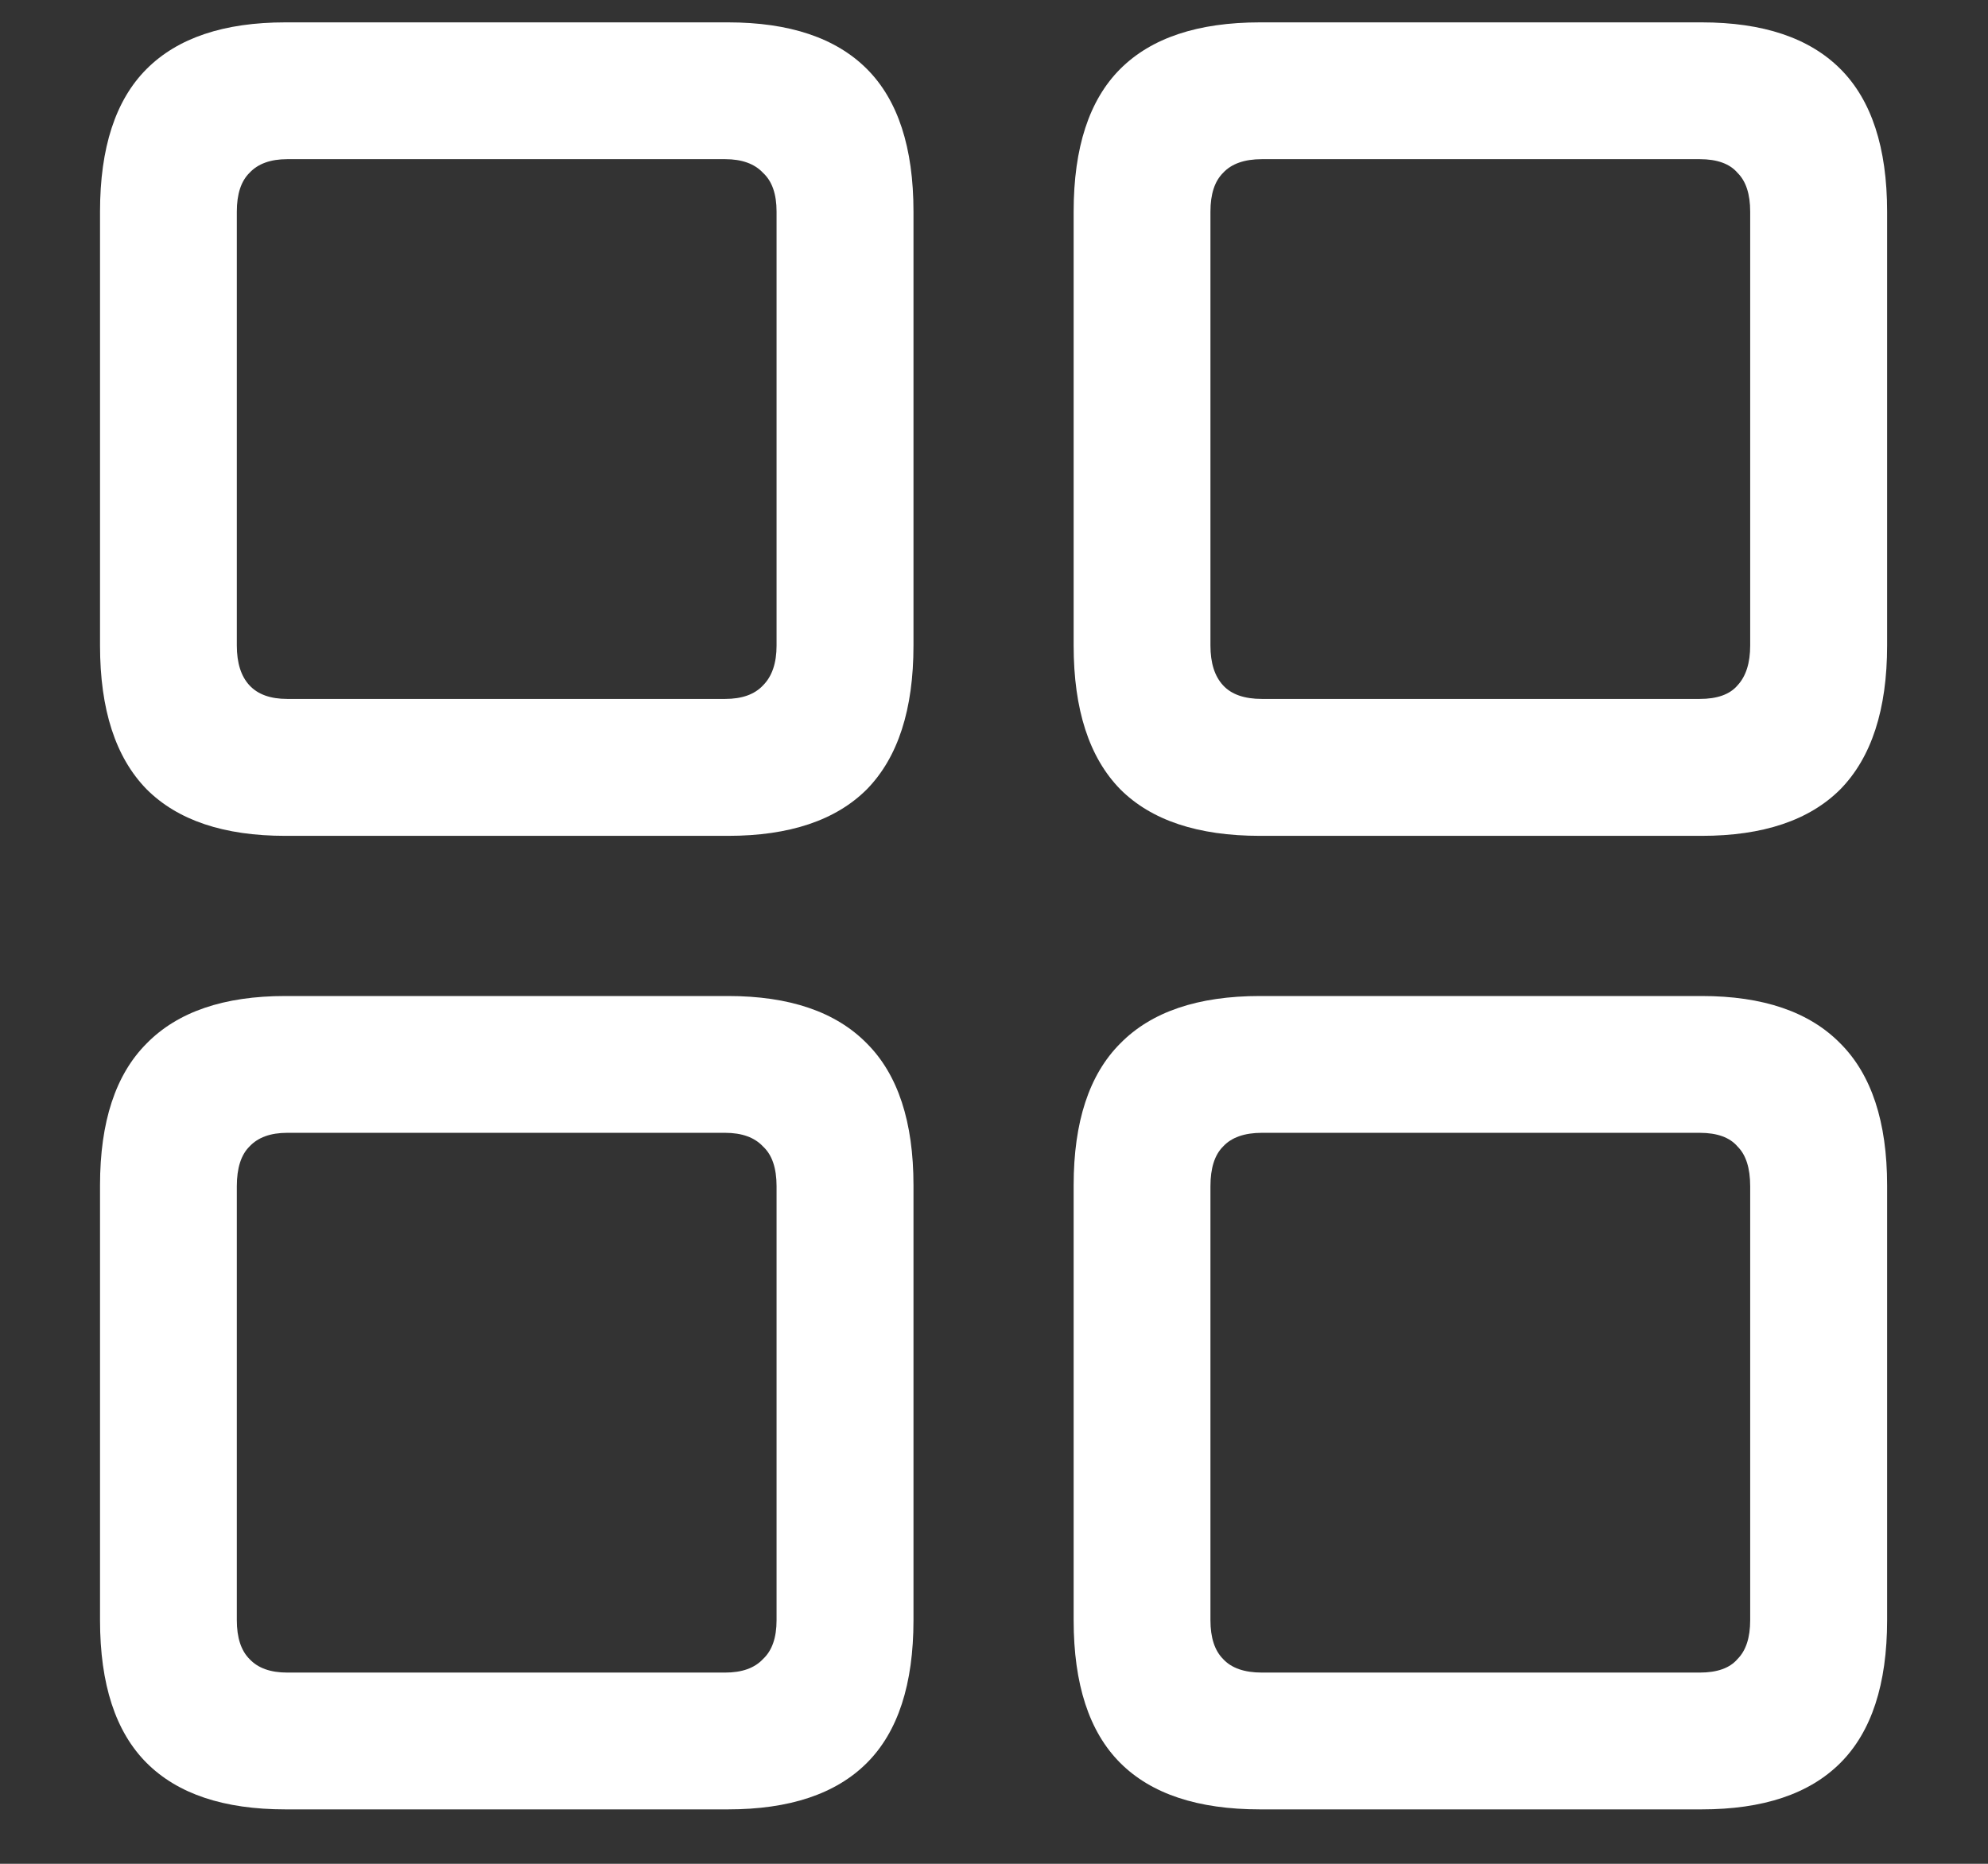 <svg width="16" height="15" viewBox="0 0 16 15" fill="none" xmlns="http://www.w3.org/2000/svg">
<rect x="0" y="0" width="16" height="15" fill="#333333" stroke="none"/>
<path d="M2.297 6.727H5.859C6.354 6.727 6.727 6.602 6.977 6.352C7.227 6.096 7.352 5.711 7.352 5.195V1.703C7.352 1.188 7.227 0.805 6.977 0.555C6.727 0.305 6.354 0.18 5.859 0.18H2.297C1.802 0.18 1.43 0.305 1.18 0.555C0.93 0.805 0.805 1.188 0.805 1.703V5.195C0.805 5.711 0.93 6.096 1.18 6.352C1.43 6.602 1.802 6.727 2.297 6.727ZM2.312 5.625C2.177 5.625 2.076 5.589 2.008 5.516C1.94 5.443 1.906 5.336 1.906 5.195V1.703C1.906 1.562 1.94 1.458 2.008 1.391C2.076 1.318 2.177 1.281 2.312 1.281H5.836C5.971 1.281 6.073 1.318 6.141 1.391C6.214 1.458 6.25 1.562 6.25 1.703V5.195C6.25 5.336 6.214 5.443 6.141 5.516C6.073 5.589 5.971 5.625 5.836 5.625H2.312ZM10.141 6.727H13.695C14.19 6.727 14.562 6.602 14.812 6.352C15.062 6.096 15.188 5.711 15.188 5.195V1.703C15.188 1.188 15.062 0.805 14.812 0.555C14.562 0.305 14.19 0.18 13.695 0.18H10.141C9.641 0.18 9.266 0.305 9.016 0.555C8.766 0.805 8.641 1.188 8.641 1.703V5.195C8.641 5.711 8.766 6.096 9.016 6.352C9.266 6.602 9.641 6.727 10.141 6.727ZM10.156 5.625C10.016 5.625 9.911 5.589 9.844 5.516C9.776 5.443 9.742 5.336 9.742 5.195V1.703C9.742 1.562 9.776 1.458 9.844 1.391C9.911 1.318 10.016 1.281 10.156 1.281H13.68C13.82 1.281 13.922 1.318 13.984 1.391C14.052 1.458 14.086 1.562 14.086 1.703V5.195C14.086 5.336 14.052 5.443 13.984 5.516C13.922 5.589 13.82 5.625 13.68 5.625H10.156ZM2.297 14.562H5.859C6.354 14.562 6.727 14.438 6.977 14.188C7.227 13.938 7.352 13.555 7.352 13.039V9.539C7.352 9.029 7.227 8.648 6.977 8.398C6.727 8.143 6.354 8.016 5.859 8.016H2.297C1.802 8.016 1.43 8.143 1.18 8.398C0.93 8.648 0.805 9.029 0.805 9.539V13.039C0.805 13.555 0.93 13.938 1.18 14.188C1.43 14.438 1.802 14.562 2.297 14.562ZM2.312 13.461C2.177 13.461 2.076 13.425 2.008 13.352C1.94 13.284 1.906 13.18 1.906 13.039V9.547C1.906 9.401 1.94 9.294 2.008 9.227C2.076 9.154 2.177 9.117 2.312 9.117H5.836C5.971 9.117 6.073 9.154 6.141 9.227C6.214 9.294 6.25 9.401 6.25 9.547V13.039C6.25 13.18 6.214 13.284 6.141 13.352C6.073 13.425 5.971 13.461 5.836 13.461H2.312ZM10.141 14.562H13.695C14.19 14.562 14.562 14.438 14.812 14.188C15.062 13.938 15.188 13.555 15.188 13.039V9.539C15.188 9.029 15.062 8.648 14.812 8.398C14.562 8.143 14.19 8.016 13.695 8.016H10.141C9.641 8.016 9.266 8.143 9.016 8.398C8.766 8.648 8.641 9.029 8.641 9.539V13.039C8.641 13.555 8.766 13.938 9.016 14.188C9.266 14.438 9.641 14.562 10.141 14.562ZM10.156 13.461C10.016 13.461 9.911 13.425 9.844 13.352C9.776 13.284 9.742 13.18 9.742 13.039V9.547C9.742 9.401 9.776 9.294 9.844 9.227C9.911 9.154 10.016 9.117 10.156 9.117H13.68C13.82 9.117 13.922 9.154 13.984 9.227C14.052 9.294 14.086 9.401 14.086 9.547V13.039C14.086 13.18 14.052 13.284 13.984 13.352C13.922 13.425 13.82 13.461 13.68 13.461H10.156Z" fill="white"/>
</svg>
